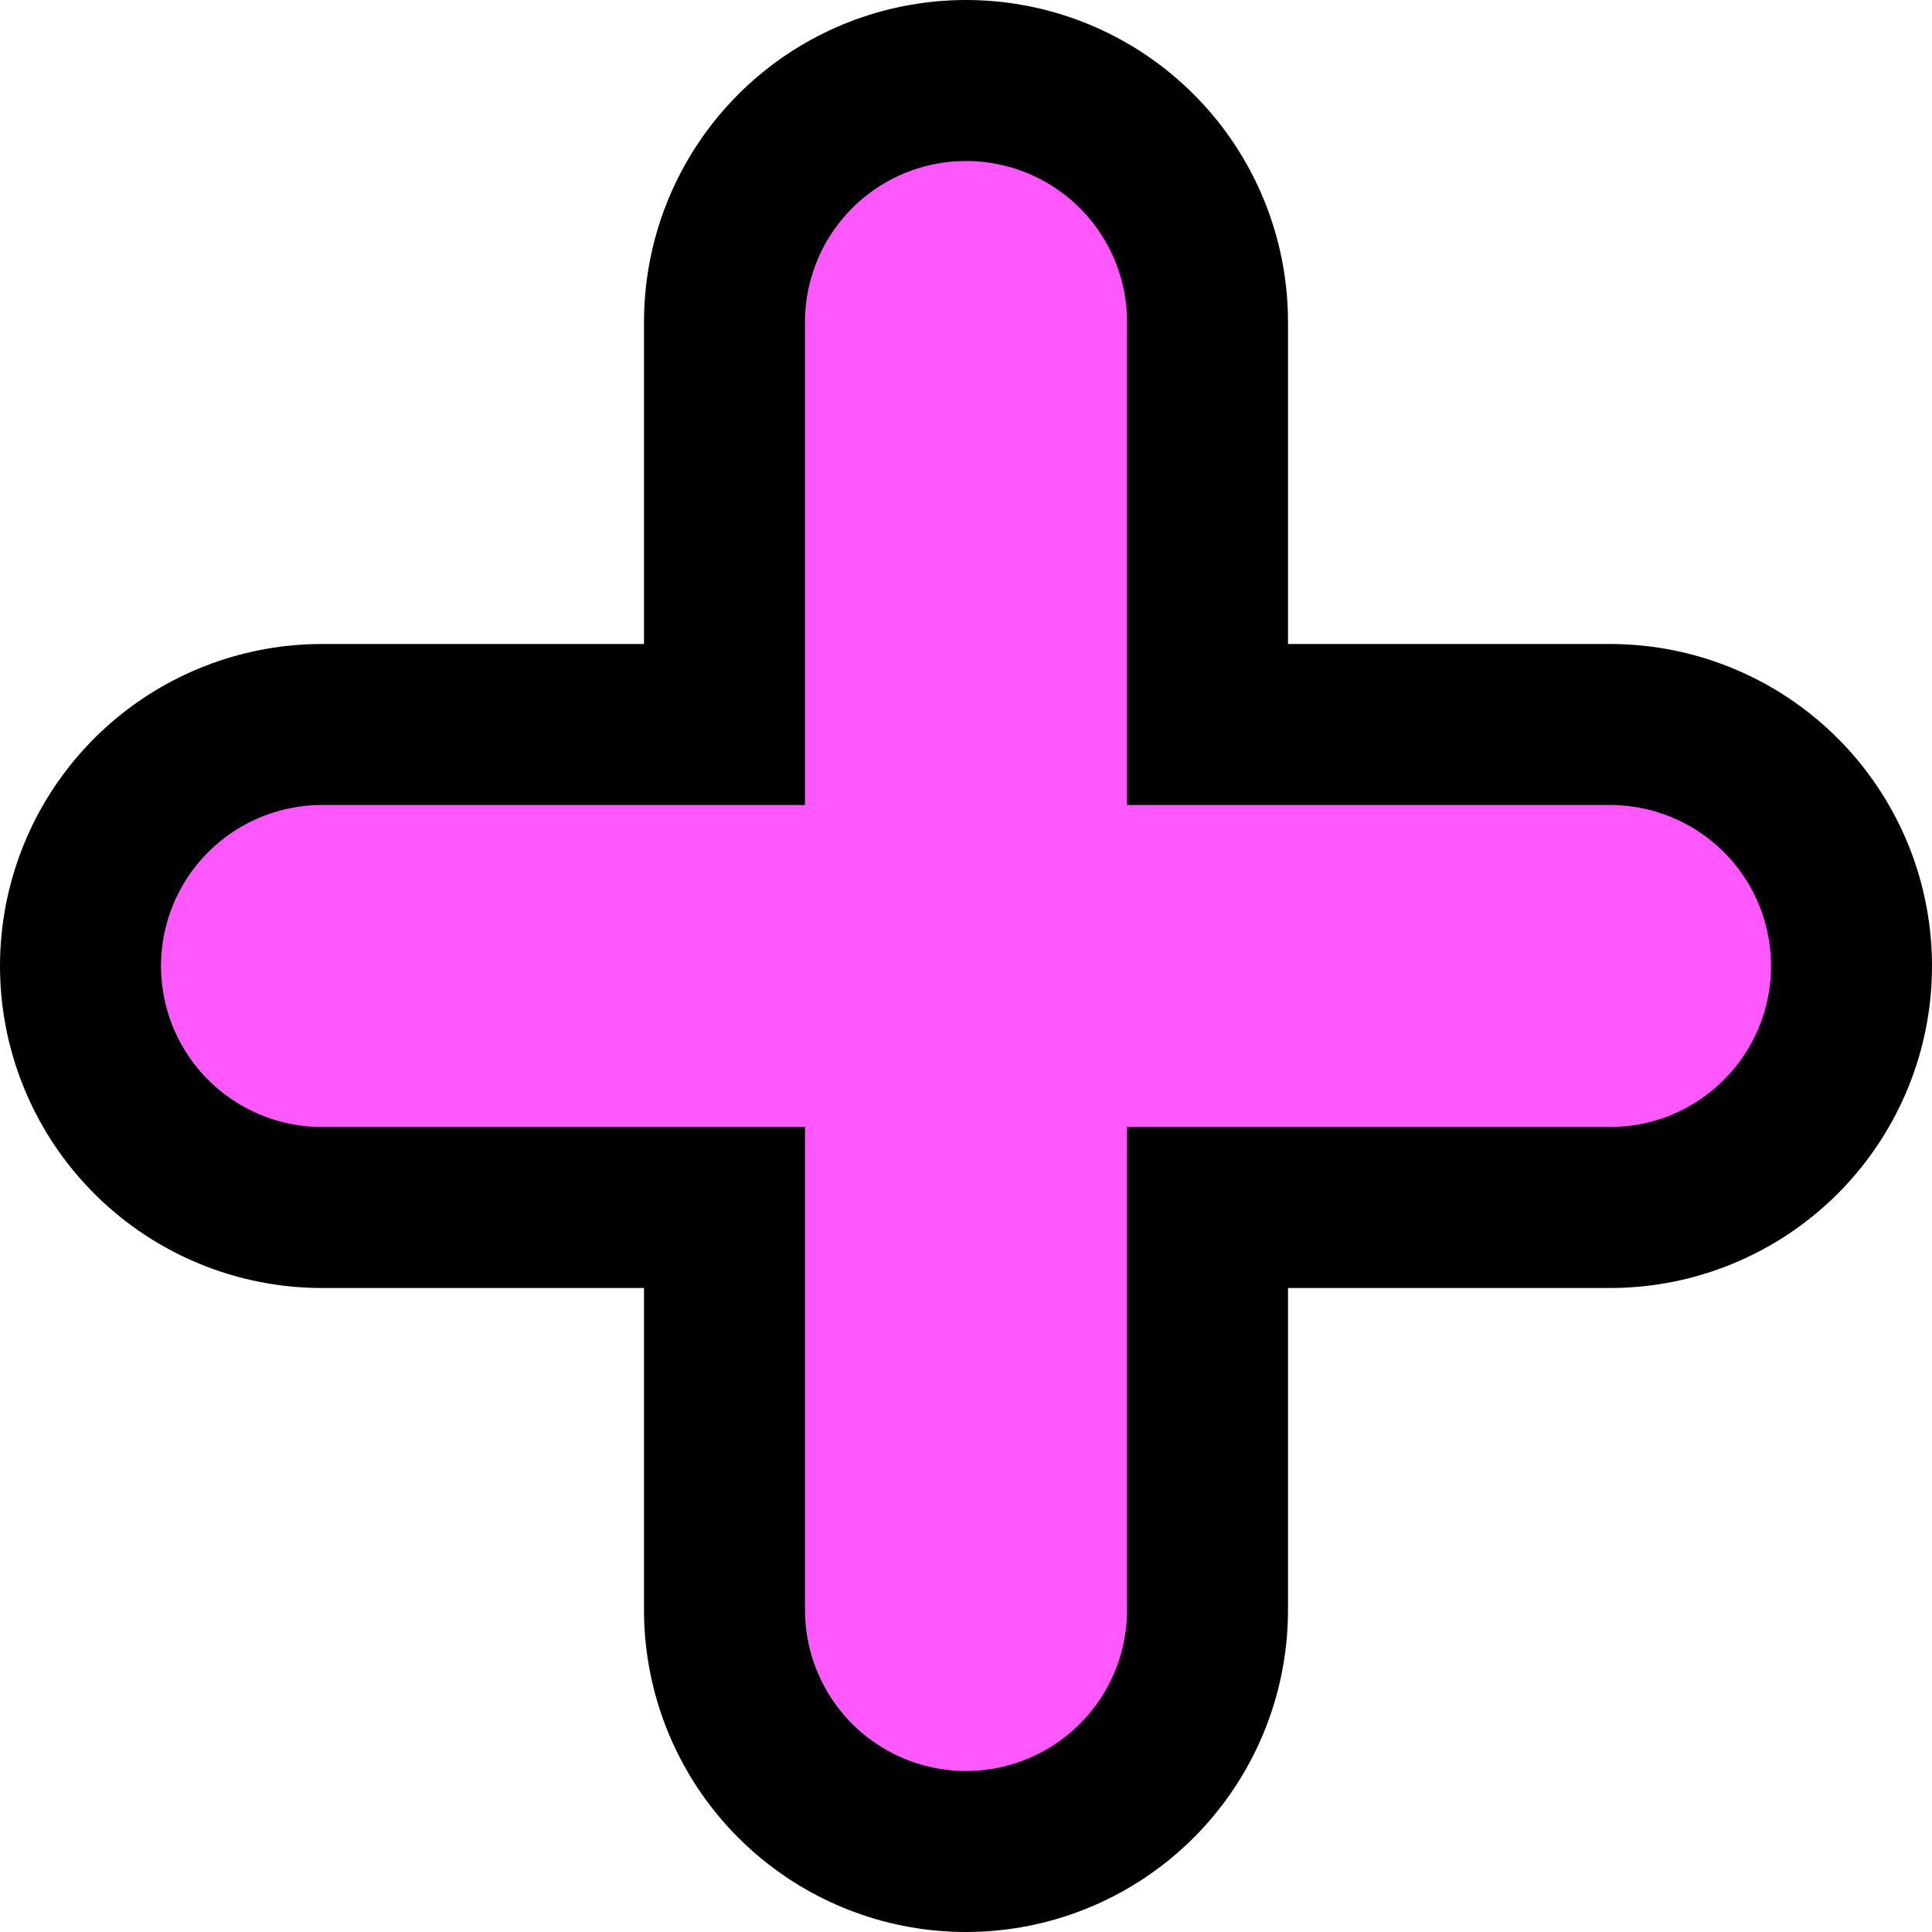 <?xml version="1.0" encoding="UTF-8" standalone="no"?>
<!-- Created with Inkscape (http://www.inkscape.org/) -->

<svg xmlns:dc="http://purl.org/dc/elements/1.1/" xmlns:cc="http://creativecommons.org/ns#" xmlns:rdf="http://www.w3.org/1999/02/22-rdf-syntax-ns#" xmlns:svg="http://www.w3.org/2000/svg" xmlns="http://www.w3.org/2000/svg" xmlns:sodipodi="http://sodipodi.sourceforge.net/DTD/sodipodi-0.dtd" xmlns:inkscape="http://www.inkscape.org/namespaces/inkscape" width="12" height="12" viewBox="0 0 12 12" version="1.1" id="SVGRoot" inkscape:version="0.92.3 (2405546, 2018-03-11)" sodipodi:docname="add.svg">
  <sodipodi:namedview id="base" pagecolor="#ffffff" bordercolor="#666666" borderopacity="1.0" inkscape:pageopacity="0.0" inkscape:pageshadow="2" inkscape:zoom="1" inkscape:cx="-32.5" inkscape:cy="-55.5" inkscape:document-units="px" inkscape:current-layer="layer1" showgrid="false" inkscape:grid-bbox="true">
    <inkscape:grid type="xygrid" id="grid5093" empspacing="4" />
  </sodipodi:namedview>
  <defs id="defs4534" />
  <g id="layer1" inkscape:groupmode="layer" inkscape:label="Layer 1">
    <path sodipodi:nodetypes="cccc" inkscape:connector-curvature="0" d="m 2,6 h 8 M 6,10 V 2" style="opacity:1;fill:#00b0ff;fill-opacity:1;stroke:#000000;stroke-width:4;stroke-linecap:round;stroke-linejoin:miter;stroke-miterlimit:4;stroke-dasharray:none;stroke-dashoffset:0;stroke-opacity:1" id="path5100" />
    <path id="path5097" style="opacity:1;fill:none;fill-opacity:1;stroke:#ff58ff;stroke-width:2;stroke-linecap:round;stroke-linejoin:miter;stroke-miterlimit:4;stroke-dasharray:none;stroke-dashoffset:0;stroke-opacity:1" d="m 2,6 h 8 M 6,10 V 2" inkscape:connector-curvature="0" sodipodi:nodetypes="cccc" />
  </g>
</svg>
